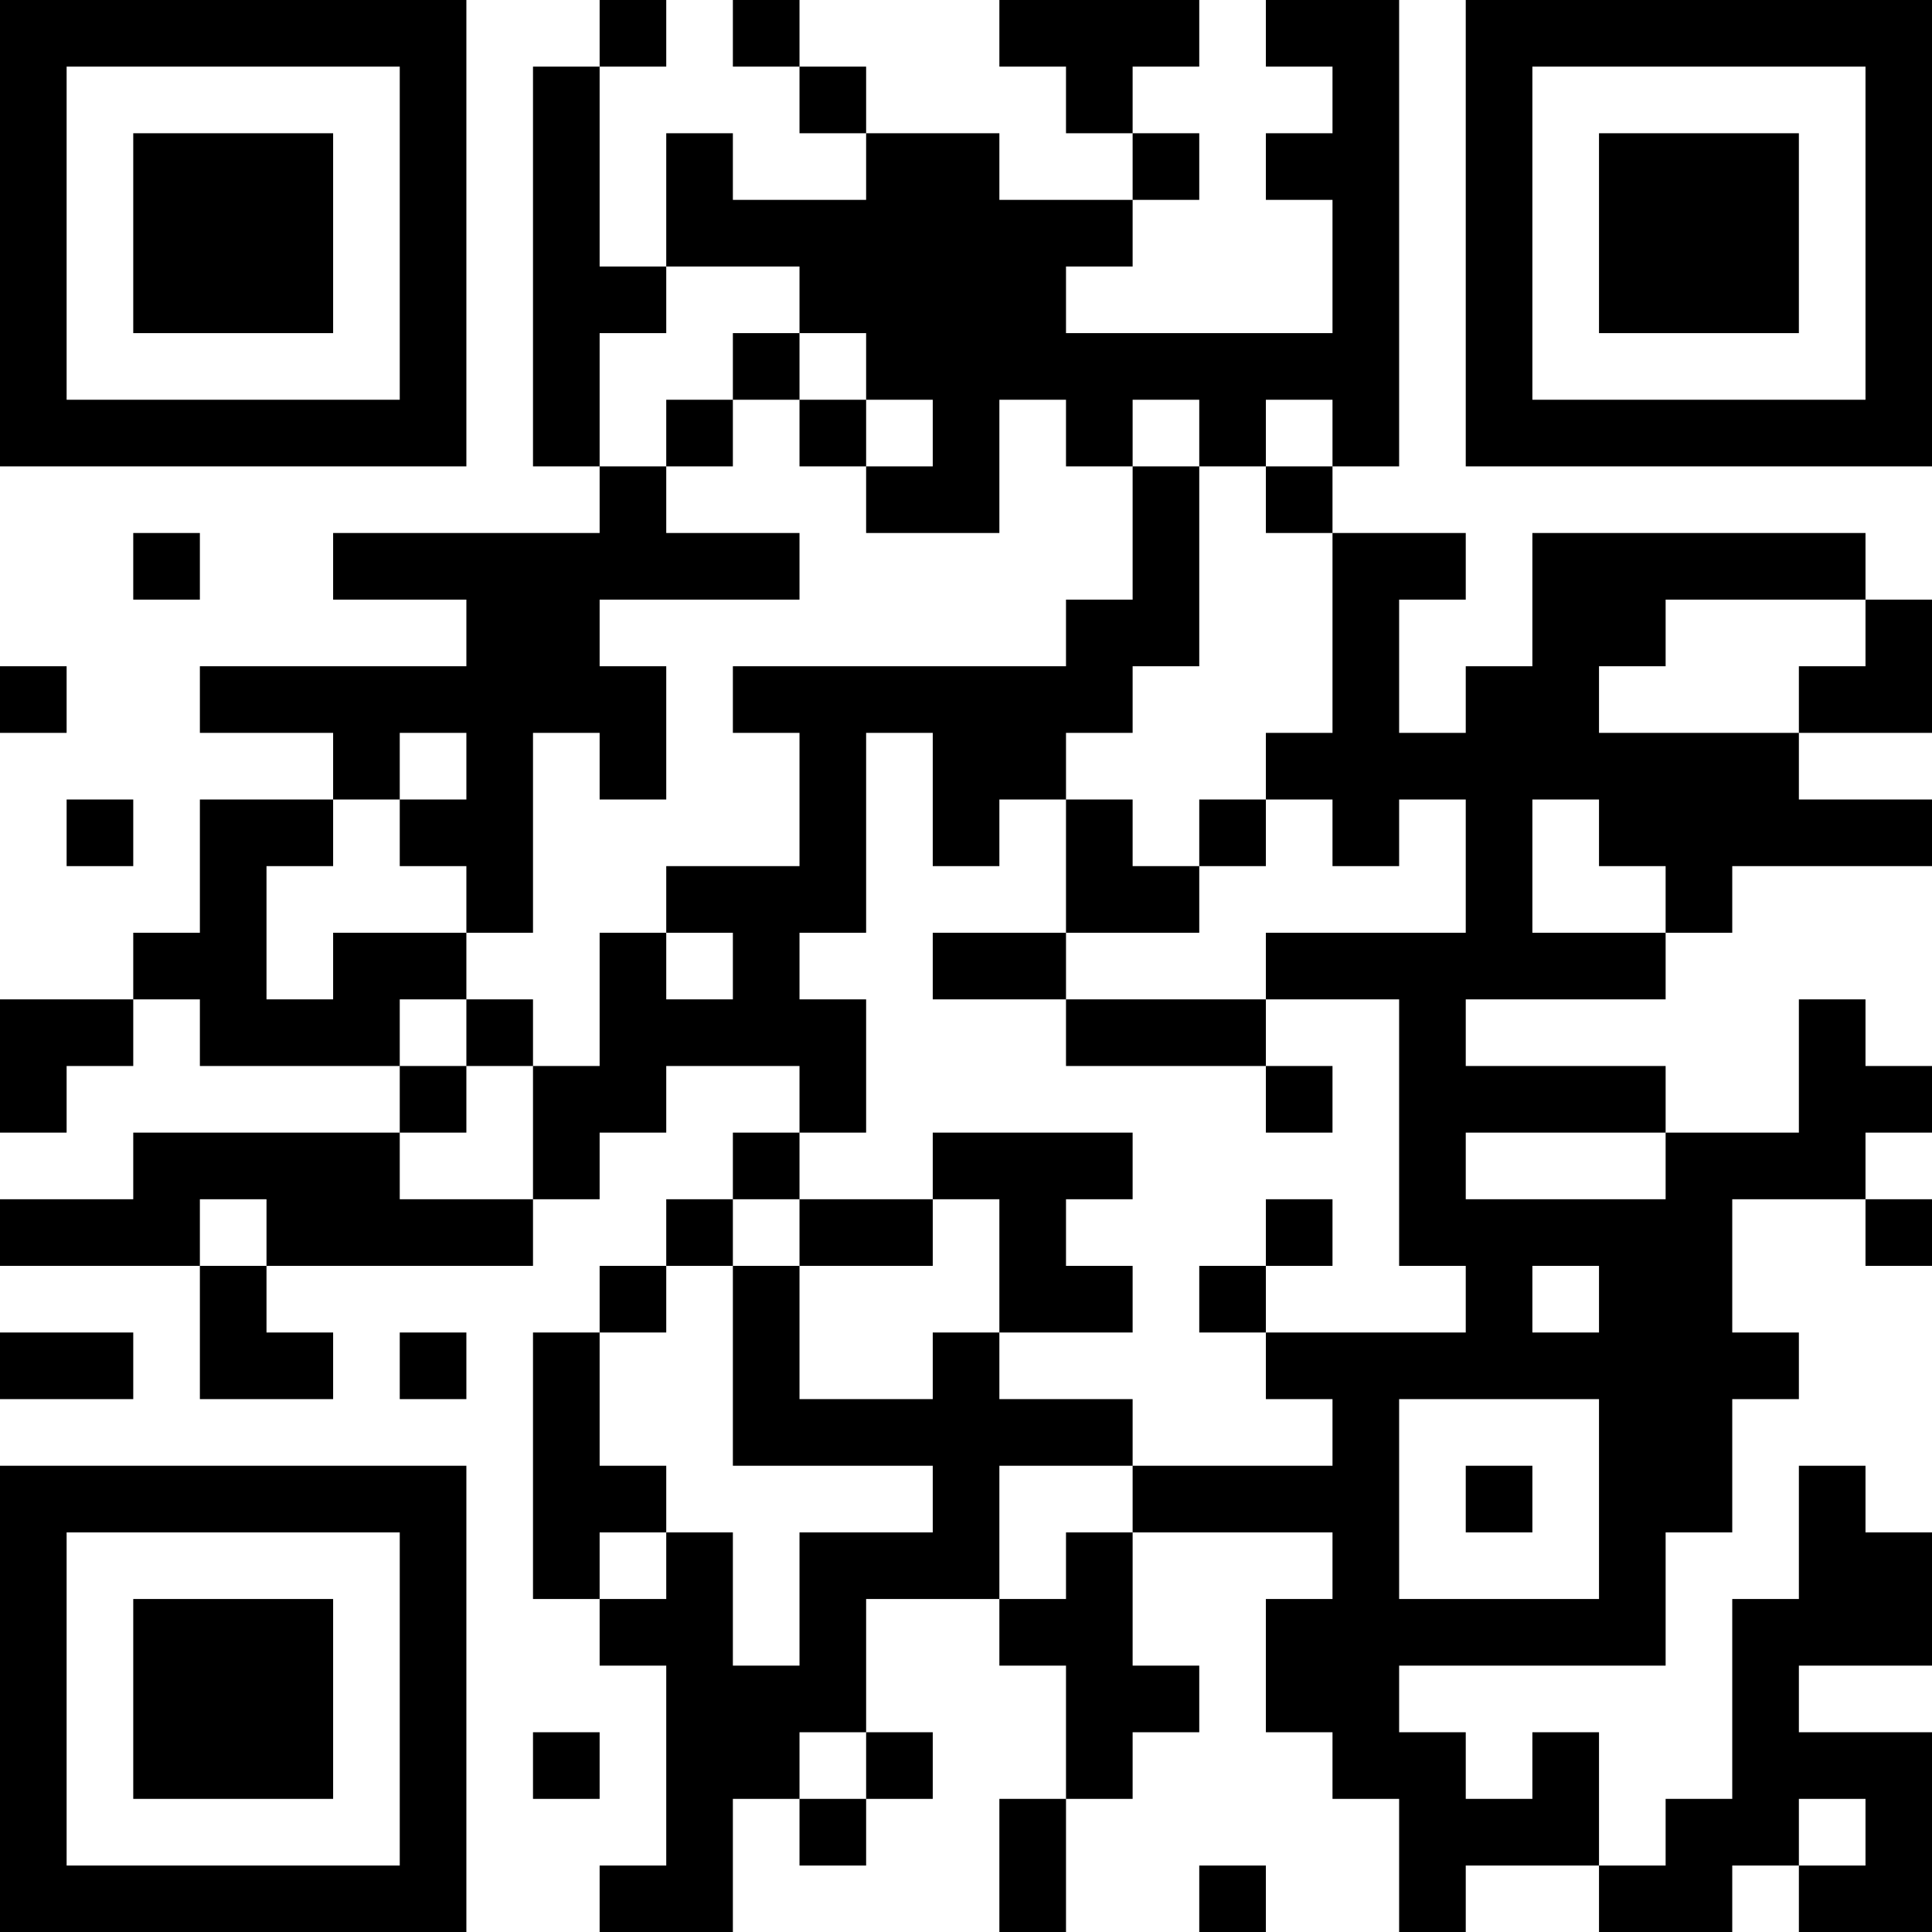 <?xml version="1.0" encoding="UTF-8"?>
<svg xmlns="http://www.w3.org/2000/svg" version="1.1" width="200" height="200" viewBox="0 0 200 200"><rect x="0" y="0" width="200" height="200" fill="#ffffff"/><g transform="scale(6.897)"><g transform="translate(0,0)"><path fill-rule="evenodd" d="M9 0L9 1L8 1L8 7L9 7L9 8L5 8L5 9L7 9L7 10L3 10L3 11L5 11L5 12L3 12L3 14L2 14L2 15L0 15L0 17L1 17L1 16L2 16L2 15L3 15L3 16L6 16L6 17L2 17L2 18L0 18L0 19L3 19L3 21L5 21L5 20L4 20L4 19L8 19L8 18L9 18L9 17L10 17L10 16L12 16L12 17L11 17L11 18L10 18L10 19L9 19L9 20L8 20L8 24L9 24L9 25L10 25L10 28L9 28L9 29L11 29L11 27L12 27L12 28L13 28L13 27L14 27L14 26L13 26L13 24L15 24L15 25L16 25L16 27L15 27L15 29L16 29L16 27L17 27L17 26L18 26L18 25L17 25L17 23L20 23L20 24L19 24L19 26L20 26L20 27L21 27L21 29L22 29L22 28L24 28L24 29L26 29L26 28L27 28L27 29L29 29L29 26L27 26L27 25L29 25L29 23L28 23L28 22L27 22L27 24L26 24L26 27L25 27L25 28L24 28L24 26L23 26L23 27L22 27L22 26L21 26L21 25L25 25L25 23L26 23L26 21L27 21L27 20L26 20L26 18L28 18L28 19L29 19L29 18L28 18L28 17L29 17L29 16L28 16L28 15L27 15L27 17L25 17L25 16L22 16L22 15L25 15L25 14L26 14L26 13L29 13L29 12L27 12L27 11L29 11L29 9L28 9L28 8L23 8L23 10L22 10L22 11L21 11L21 9L22 9L22 8L20 8L20 7L21 7L21 0L19 0L19 1L20 1L20 2L19 2L19 3L20 3L20 5L16 5L16 4L17 4L17 3L18 3L18 2L17 2L17 1L18 1L18 0L15 0L15 1L16 1L16 2L17 2L17 3L15 3L15 2L13 2L13 1L12 1L12 0L11 0L11 1L12 1L12 2L13 2L13 3L11 3L11 2L10 2L10 4L9 4L9 1L10 1L10 0ZM10 4L10 5L9 5L9 7L10 7L10 8L12 8L12 9L9 9L9 10L10 10L10 12L9 12L9 11L8 11L8 14L7 14L7 13L6 13L6 12L7 12L7 11L6 11L6 12L5 12L5 13L4 13L4 15L5 15L5 14L7 14L7 15L6 15L6 16L7 16L7 17L6 17L6 18L8 18L8 16L9 16L9 14L10 14L10 15L11 15L11 14L10 14L10 13L12 13L12 11L11 11L11 10L16 10L16 9L17 9L17 7L18 7L18 10L17 10L17 11L16 11L16 12L15 12L15 13L14 13L14 11L13 11L13 14L12 14L12 15L13 15L13 17L12 17L12 18L11 18L11 19L10 19L10 20L9 20L9 22L10 22L10 23L9 23L9 24L10 24L10 23L11 23L11 25L12 25L12 23L14 23L14 22L11 22L11 19L12 19L12 21L14 21L14 20L15 20L15 21L17 21L17 22L15 22L15 24L16 24L16 23L17 23L17 22L20 22L20 21L19 21L19 20L22 20L22 19L21 19L21 15L19 15L19 14L22 14L22 12L21 12L21 13L20 13L20 12L19 12L19 11L20 11L20 8L19 8L19 7L20 7L20 6L19 6L19 7L18 7L18 6L17 6L17 7L16 7L16 6L15 6L15 8L13 8L13 7L14 7L14 6L13 6L13 5L12 5L12 4ZM11 5L11 6L10 6L10 7L11 7L11 6L12 6L12 7L13 7L13 6L12 6L12 5ZM2 8L2 9L3 9L3 8ZM25 9L25 10L24 10L24 11L27 11L27 10L28 10L28 9ZM0 10L0 11L1 11L1 10ZM1 12L1 13L2 13L2 12ZM16 12L16 14L14 14L14 15L16 15L16 16L19 16L19 17L20 17L20 16L19 16L19 15L16 15L16 14L18 14L18 13L19 13L19 12L18 12L18 13L17 13L17 12ZM23 12L23 14L25 14L25 13L24 13L24 12ZM7 15L7 16L8 16L8 15ZM14 17L14 18L12 18L12 19L14 19L14 18L15 18L15 20L17 20L17 19L16 19L16 18L17 18L17 17ZM22 17L22 18L25 18L25 17ZM3 18L3 19L4 19L4 18ZM19 18L19 19L18 19L18 20L19 20L19 19L20 19L20 18ZM23 19L23 20L24 20L24 19ZM0 20L0 21L2 21L2 20ZM6 20L6 21L7 21L7 20ZM21 21L21 24L24 24L24 21ZM22 22L22 23L23 23L23 22ZM8 26L8 27L9 27L9 26ZM12 26L12 27L13 27L13 26ZM27 27L27 28L28 28L28 27ZM18 28L18 29L19 29L19 28ZM0 0L0 7L7 7L7 0ZM1 1L1 6L6 6L6 1ZM2 2L2 5L5 5L5 2ZM22 0L22 7L29 7L29 0ZM23 1L23 6L28 6L28 1ZM24 2L24 5L27 5L27 2ZM0 22L0 29L7 29L7 22ZM1 23L1 28L6 28L6 23ZM2 24L2 27L5 27L5 24Z" fill="#000000"/></g></g></svg>
